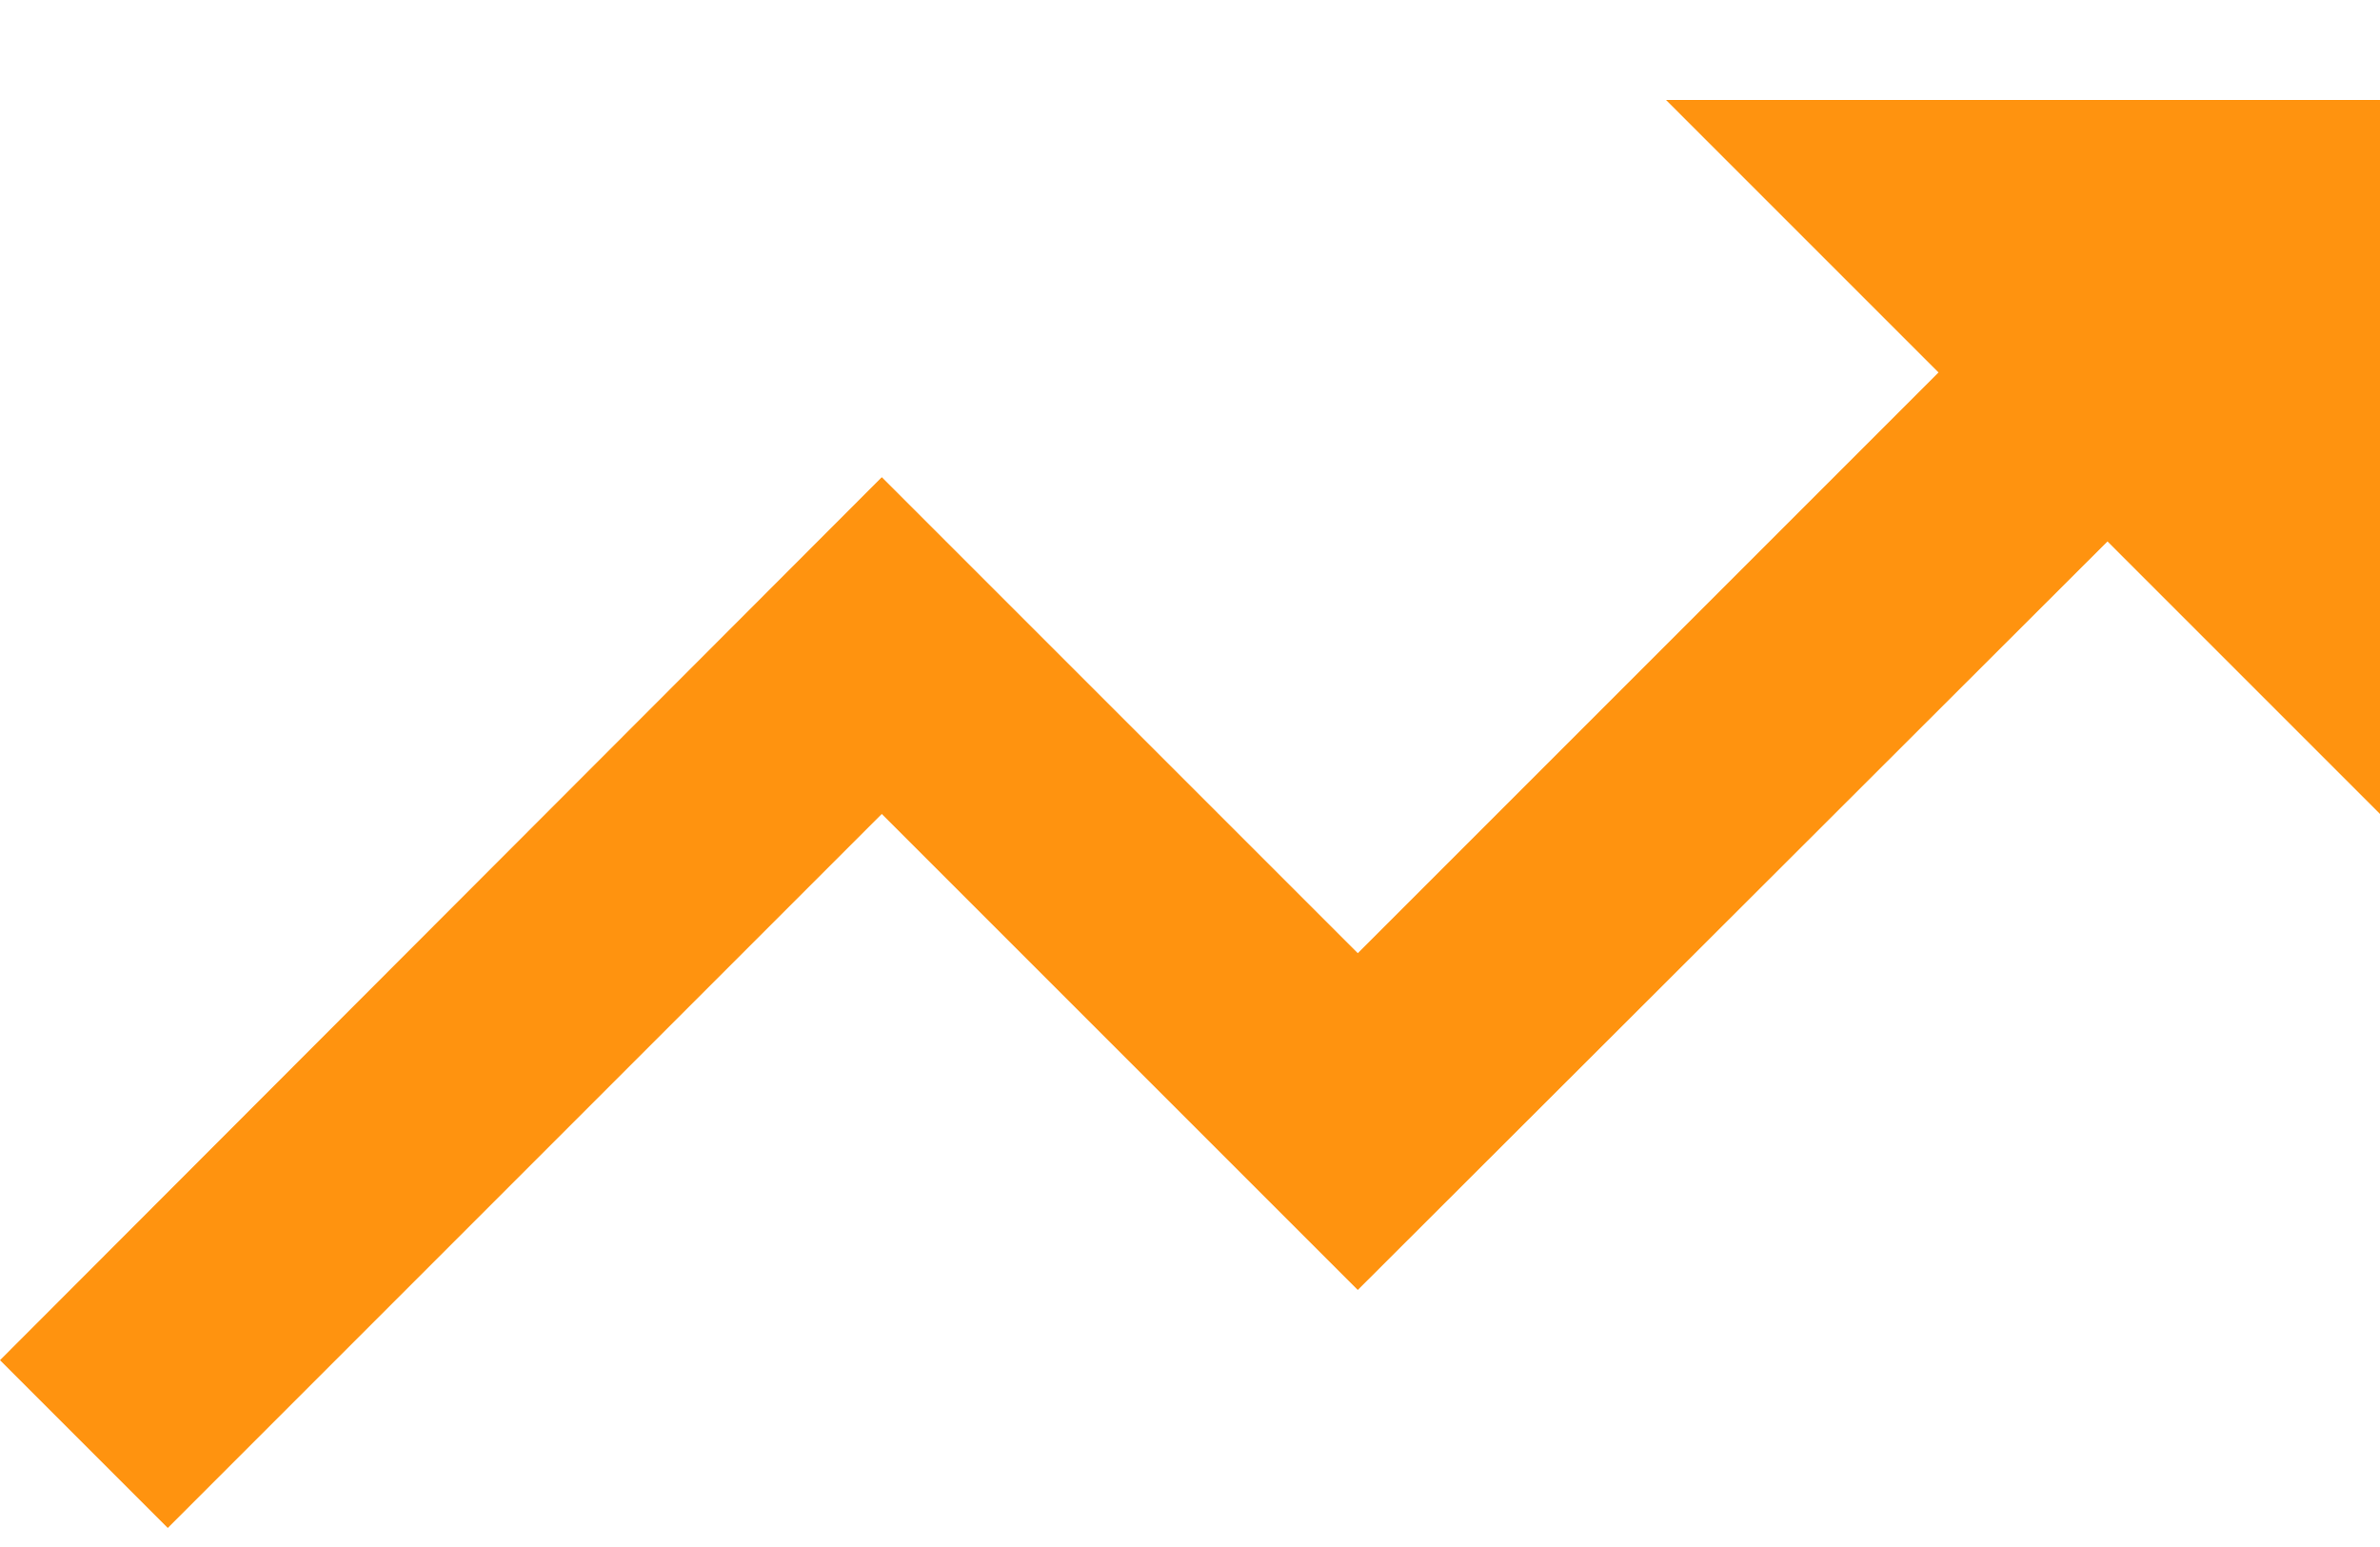 <svg width="20" height="13" viewBox="0 0 20 13" fill="none" xmlns="http://www.w3.org/2000/svg">
<path d="M14 0.84L16.29 3.13L11.41 8.01L7.41 4.01L0 11.43L1.41 12.84L7.41 6.84L11.41 10.84L17.71 4.55L20 6.84V0.84H14Z" fill="#FF930F"/>
</svg>
